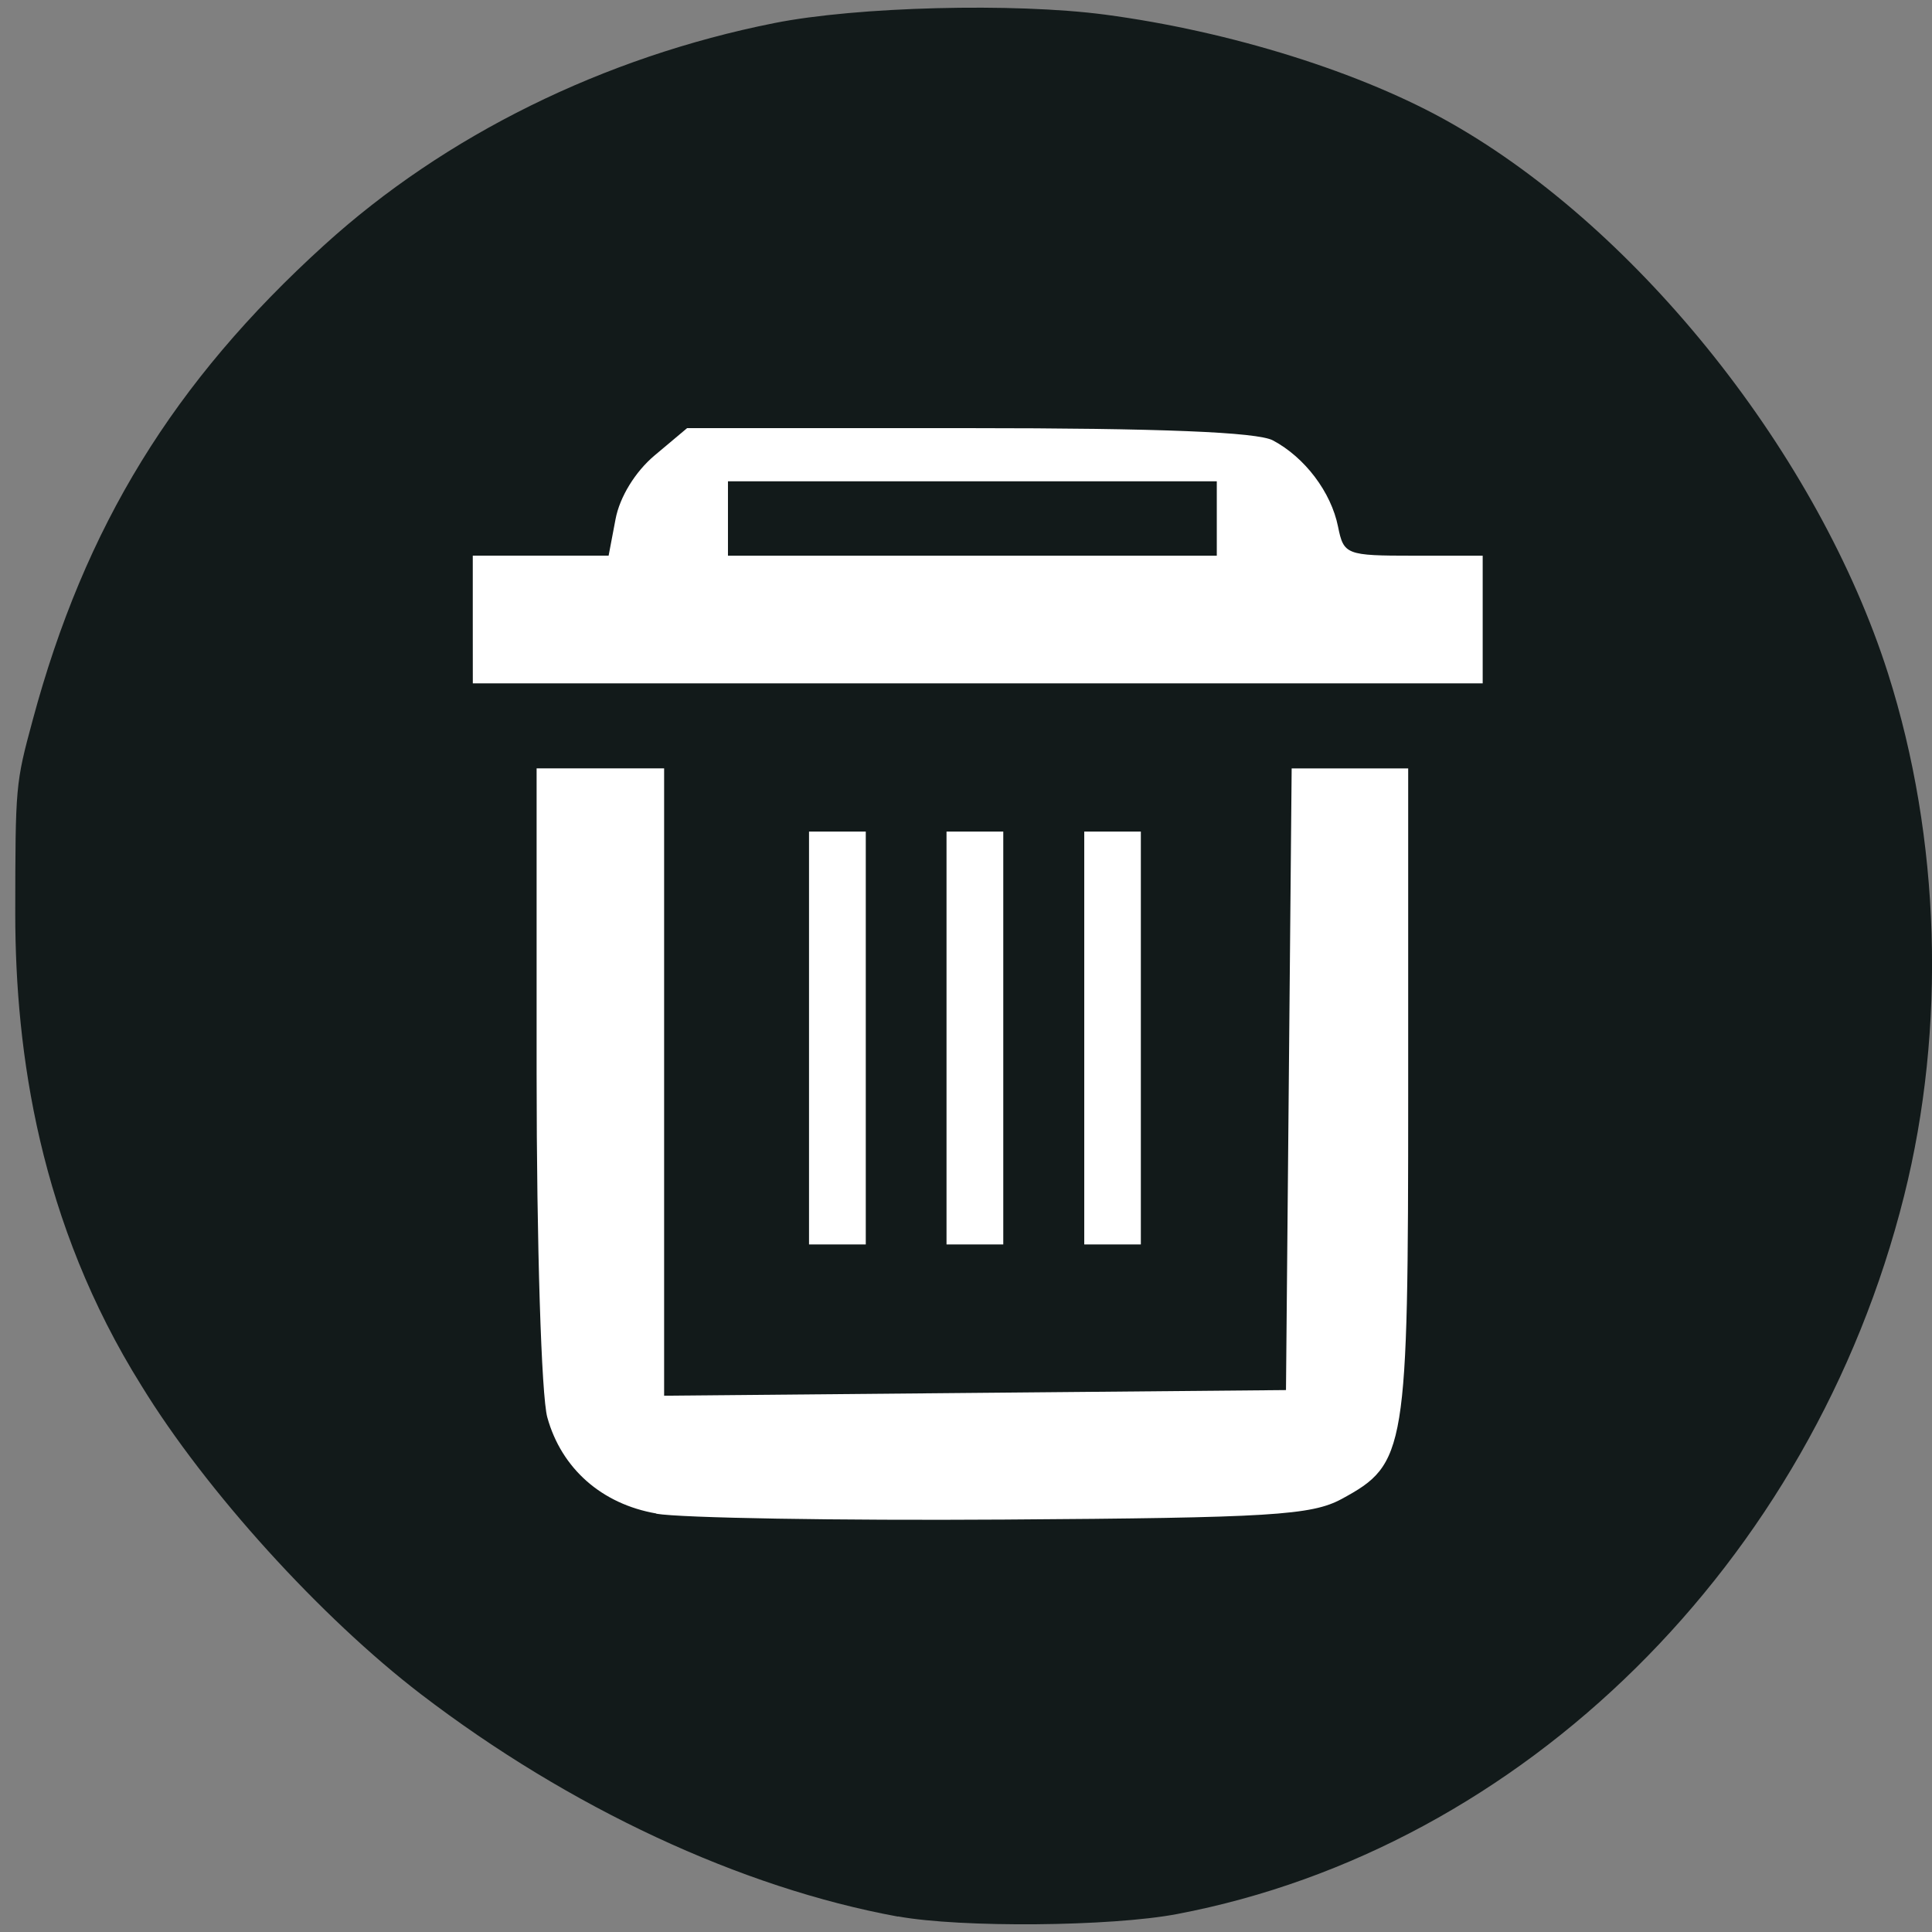 <svg xmlns="http://www.w3.org/2000/svg" viewBox="0 0 48 48"><rect x="0" y="0" width="48" height="48" fill="#808080" stroke="none"/><path d="m 22.309 47.617 c -3.902 -0.715 -8.164 -2.703 -11.848 -5.523 c -2.484 -1.902 -5.344 -5.05 -6.945 -7.664 c -2.535 -4.051 -3.133 -8.27 -3.137 -11.711 c 0.004 -3.203 0.004 -3.242 0.434 -4.832 c 1.293 -4.805 3.496 -8.398 7.242 -11.797 c 3 -2.727 6.941 -4.672 11.18 -5.516 c 2.051 -0.41 5.965 -0.508 8.215 -0.211 c 3.125 0.414 6.402 1.441 8.613 2.703 c 4.68 2.664 9.121 8.258 10.844 13.664 c 1.305 4.102 1.449 8.801 0.398 12.988 c -2.285 9.113 -9.465 16.203 -18.06 17.836 c -1.645 0.313 -5.371 0.344 -6.934 0.059" fill="#121a1a"/><g fill="#fff"><path d="m 16.305 37.602 c -1.355 -0.234 -2.355 -1.117 -2.707 -2.387 c -0.148 -0.523 -0.266 -4.324 -0.266 -8.535 v -7.59 h 3.168 v 15.586 l 7.723 -0.07 l 7.727 -0.07 l 0.141 -15.445 h 2.895 v 8.07 c 0 8.926 -0.047 9.207 -1.652 10.08 c -0.75 0.406 -1.77 0.469 -8.383 0.512 c -4.137 0.027 -8.03 -0.039 -8.645 -0.145"/><path d="m 11.746 15.391 v -1.586 h 3.375 l 0.172 -0.906 c 0.102 -0.547 0.488 -1.18 0.973 -1.586 l 0.805 -0.676 h 6.992 c 4.758 0 7.18 0.098 7.563 0.305 c 0.793 0.422 1.445 1.285 1.617 2.141 c 0.141 0.699 0.199 0.723 1.871 0.723 h 1.723 v 3.172 h -25.09 m 18.484 -4.094 v -0.926 h -12.145 v 1.848 h 12.145"/><path d="m 26.938 25.789 v -5.129 h 1.406 v 10.258 h -1.406"/><path d="m 23.516 25.789 v -5.129 h 1.41 v 10.258 h -1.41"/><path d="m 20.1 25.789 v -5.129 h 1.41 v 10.258 h -1.41"/></g></svg>